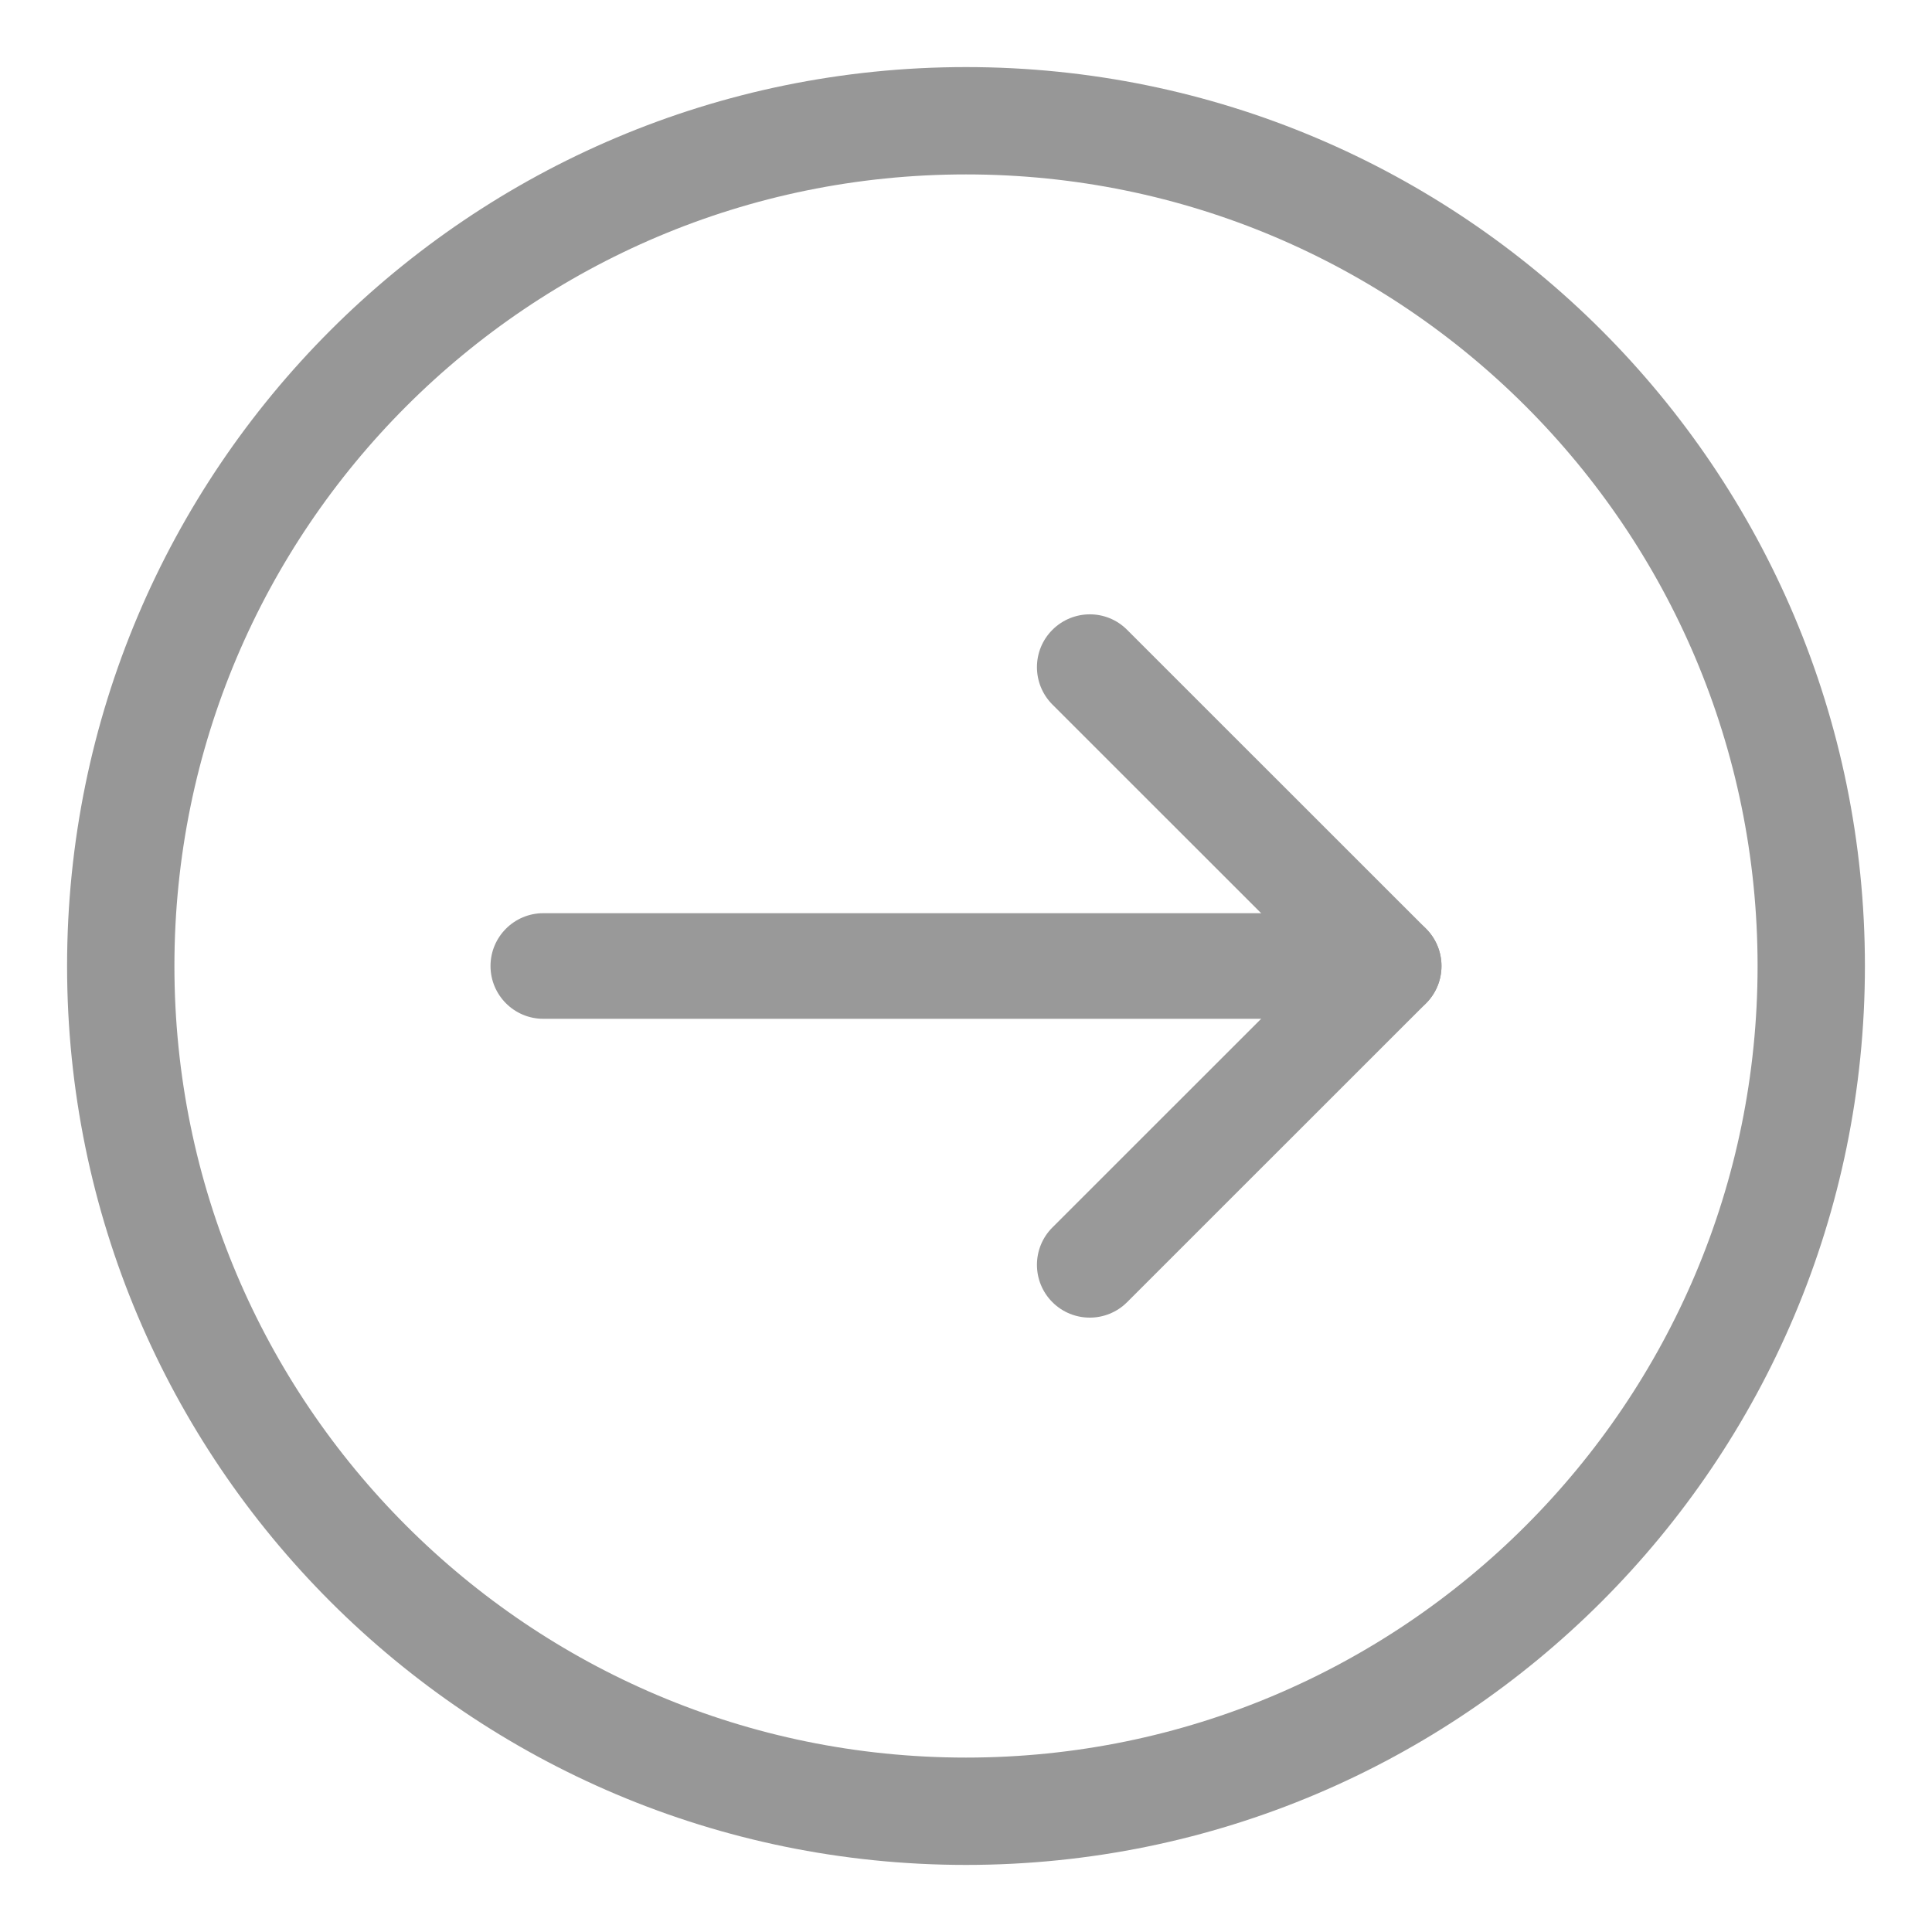 <?xml version="1.0" encoding="UTF-8"?>
<svg width="18px" height="18px" viewBox="0 0 18 18" version="1.1" xmlns="http://www.w3.org/2000/svg" xmlns:xlink="http://www.w3.org/1999/xlink">
    <title>矩形</title>
    <g id="技联在线3" stroke="none" stroke-width="1" fill="none" fill-rule="evenodd">
        <g id="画板备份-2" transform="translate(-934, -371)" fill-rule="nonzero">
            <g id="右备份" transform="translate(934, 371)">
                <rect id="矩形" fill="#000000" opacity="0" x="0" y="0" width="18" height="18"></rect>
                <path d="M1.125,9 C1.125,13.349 4.651,16.875 9,16.875 C13.349,16.875 16.875,13.349 16.875,9 C16.875,4.651 13.349,1.125 9,1.125 C4.651,1.125 1.125,4.651 1.125,9 Z" id="路径" stroke="#979797"></path>
                <path d="M12.938,9.492 L5.062,9.492 C4.791,9.492 4.57,9.272 4.57,9 C4.57,8.728 4.791,8.508 5.062,8.508 L12.938,8.508 C13.209,8.508 13.43,8.728 13.43,9 C13.43,9.272 13.209,9.492 12.938,9.492 Z" id="路径" fill="#999999"></path>
                <path d="M10.153,12.276 C10.027,12.276 9.901,12.228 9.805,12.132 C9.613,11.94 9.613,11.628 9.805,11.436 L12.242,9 L9.805,6.564 C9.613,6.371 9.613,6.06 9.805,5.868 C9.998,5.676 10.309,5.675 10.501,5.868 L13.286,8.652 C13.378,8.744 13.43,8.87 13.43,9 C13.43,9.131 13.378,9.256 13.286,9.348 L10.501,12.132 C10.405,12.228 10.279,12.276 10.153,12.276 L10.153,12.276 Z" id="路径" fill="#999999"></path>
            </g>
        </g>
    </g>
</svg>